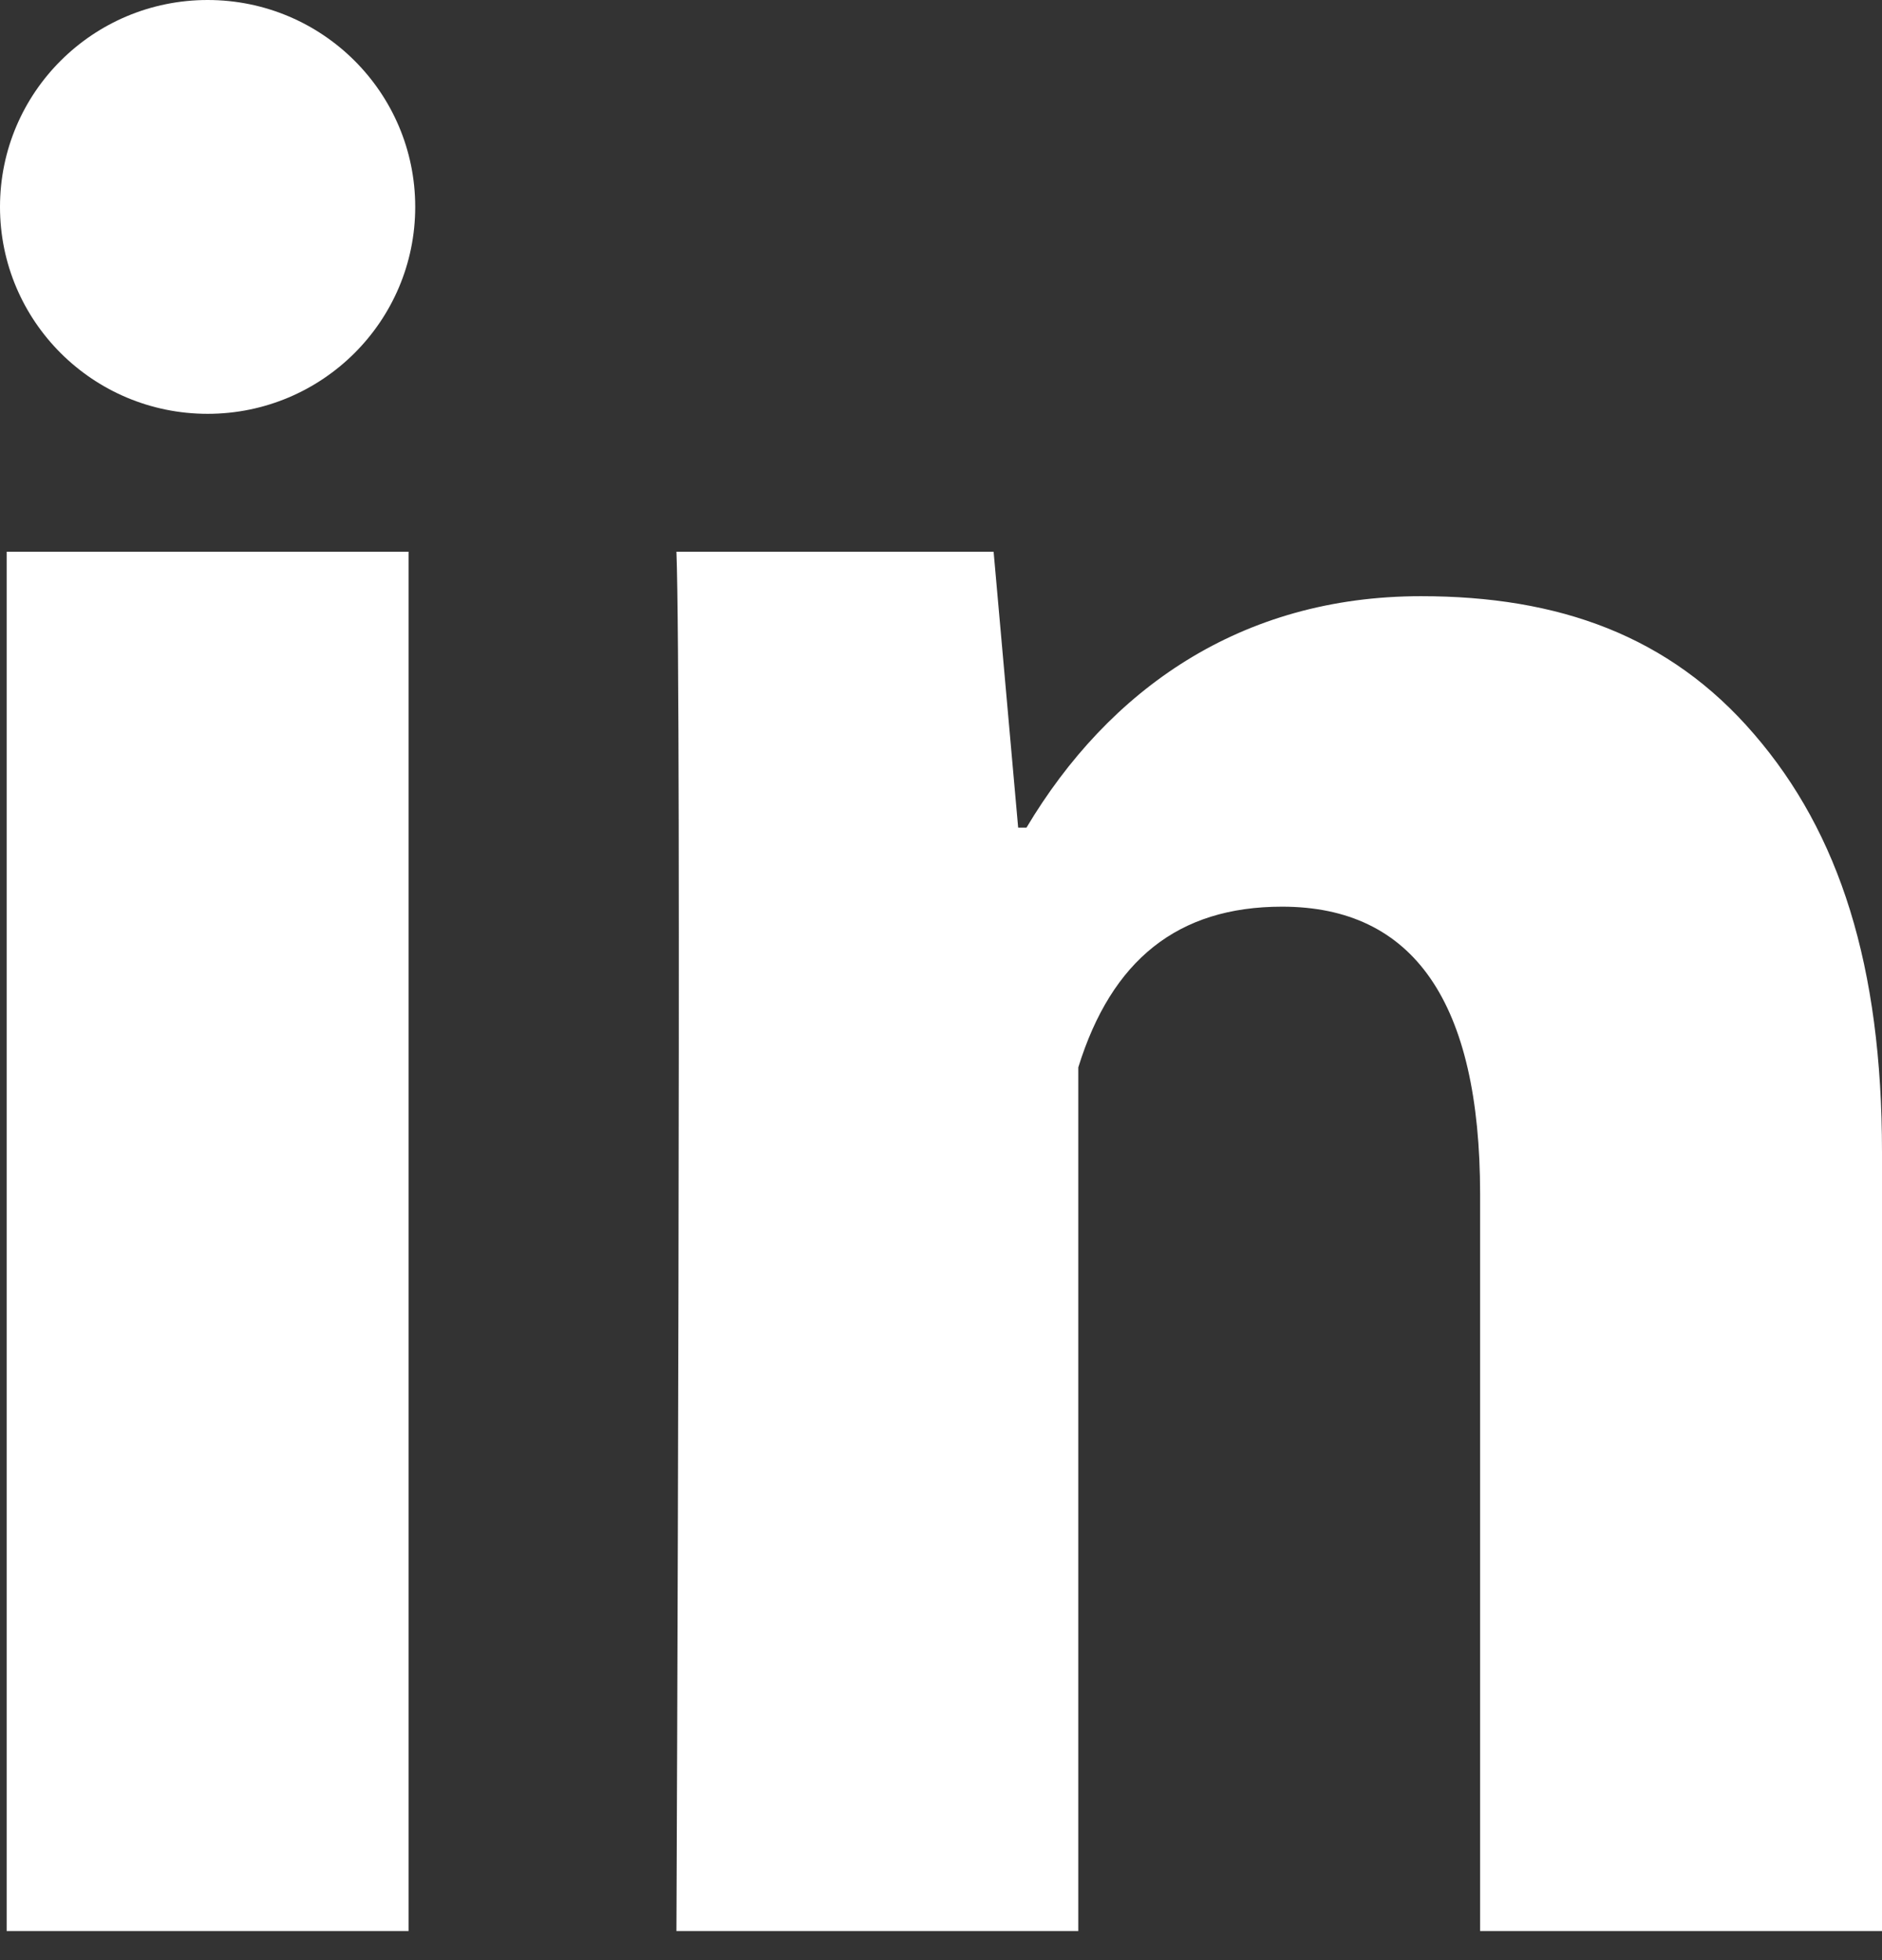 <svg width="24" height="25" viewBox="0 0 24 25" fill="none" xmlns="http://www.w3.org/2000/svg">
<rect x="0" y="0" width="24" height="25" fill="#333333" stroke="none"/>
<path d="M5.21 24.629H0.085V7.037H5.21V24.629ZM24 24.629H18.875V15.232C18.875 12.783 18.028 11.564 16.349 11.564C15.018 11.564 14.175 12.246 13.751 13.613C13.751 15.833 13.751 24.629 13.751 24.629H8.626C8.626 24.629 8.695 8.796 8.626 7.037H12.671L12.984 10.556H13.09C14.14 8.796 15.819 7.604 18.122 7.604C19.873 7.604 21.289 8.105 22.37 9.365C23.458 10.626 24 12.318 24 14.695V24.629Z" fill="white"/>
<path d="M2.648 5.278C4.11 5.278 5.295 4.096 5.295 2.639C5.295 1.181 4.11 0 2.648 0C1.185 0 0 1.181 0 2.639C0 4.096 1.185 5.278 2.648 5.278Z" fill="white"/>
</svg>

